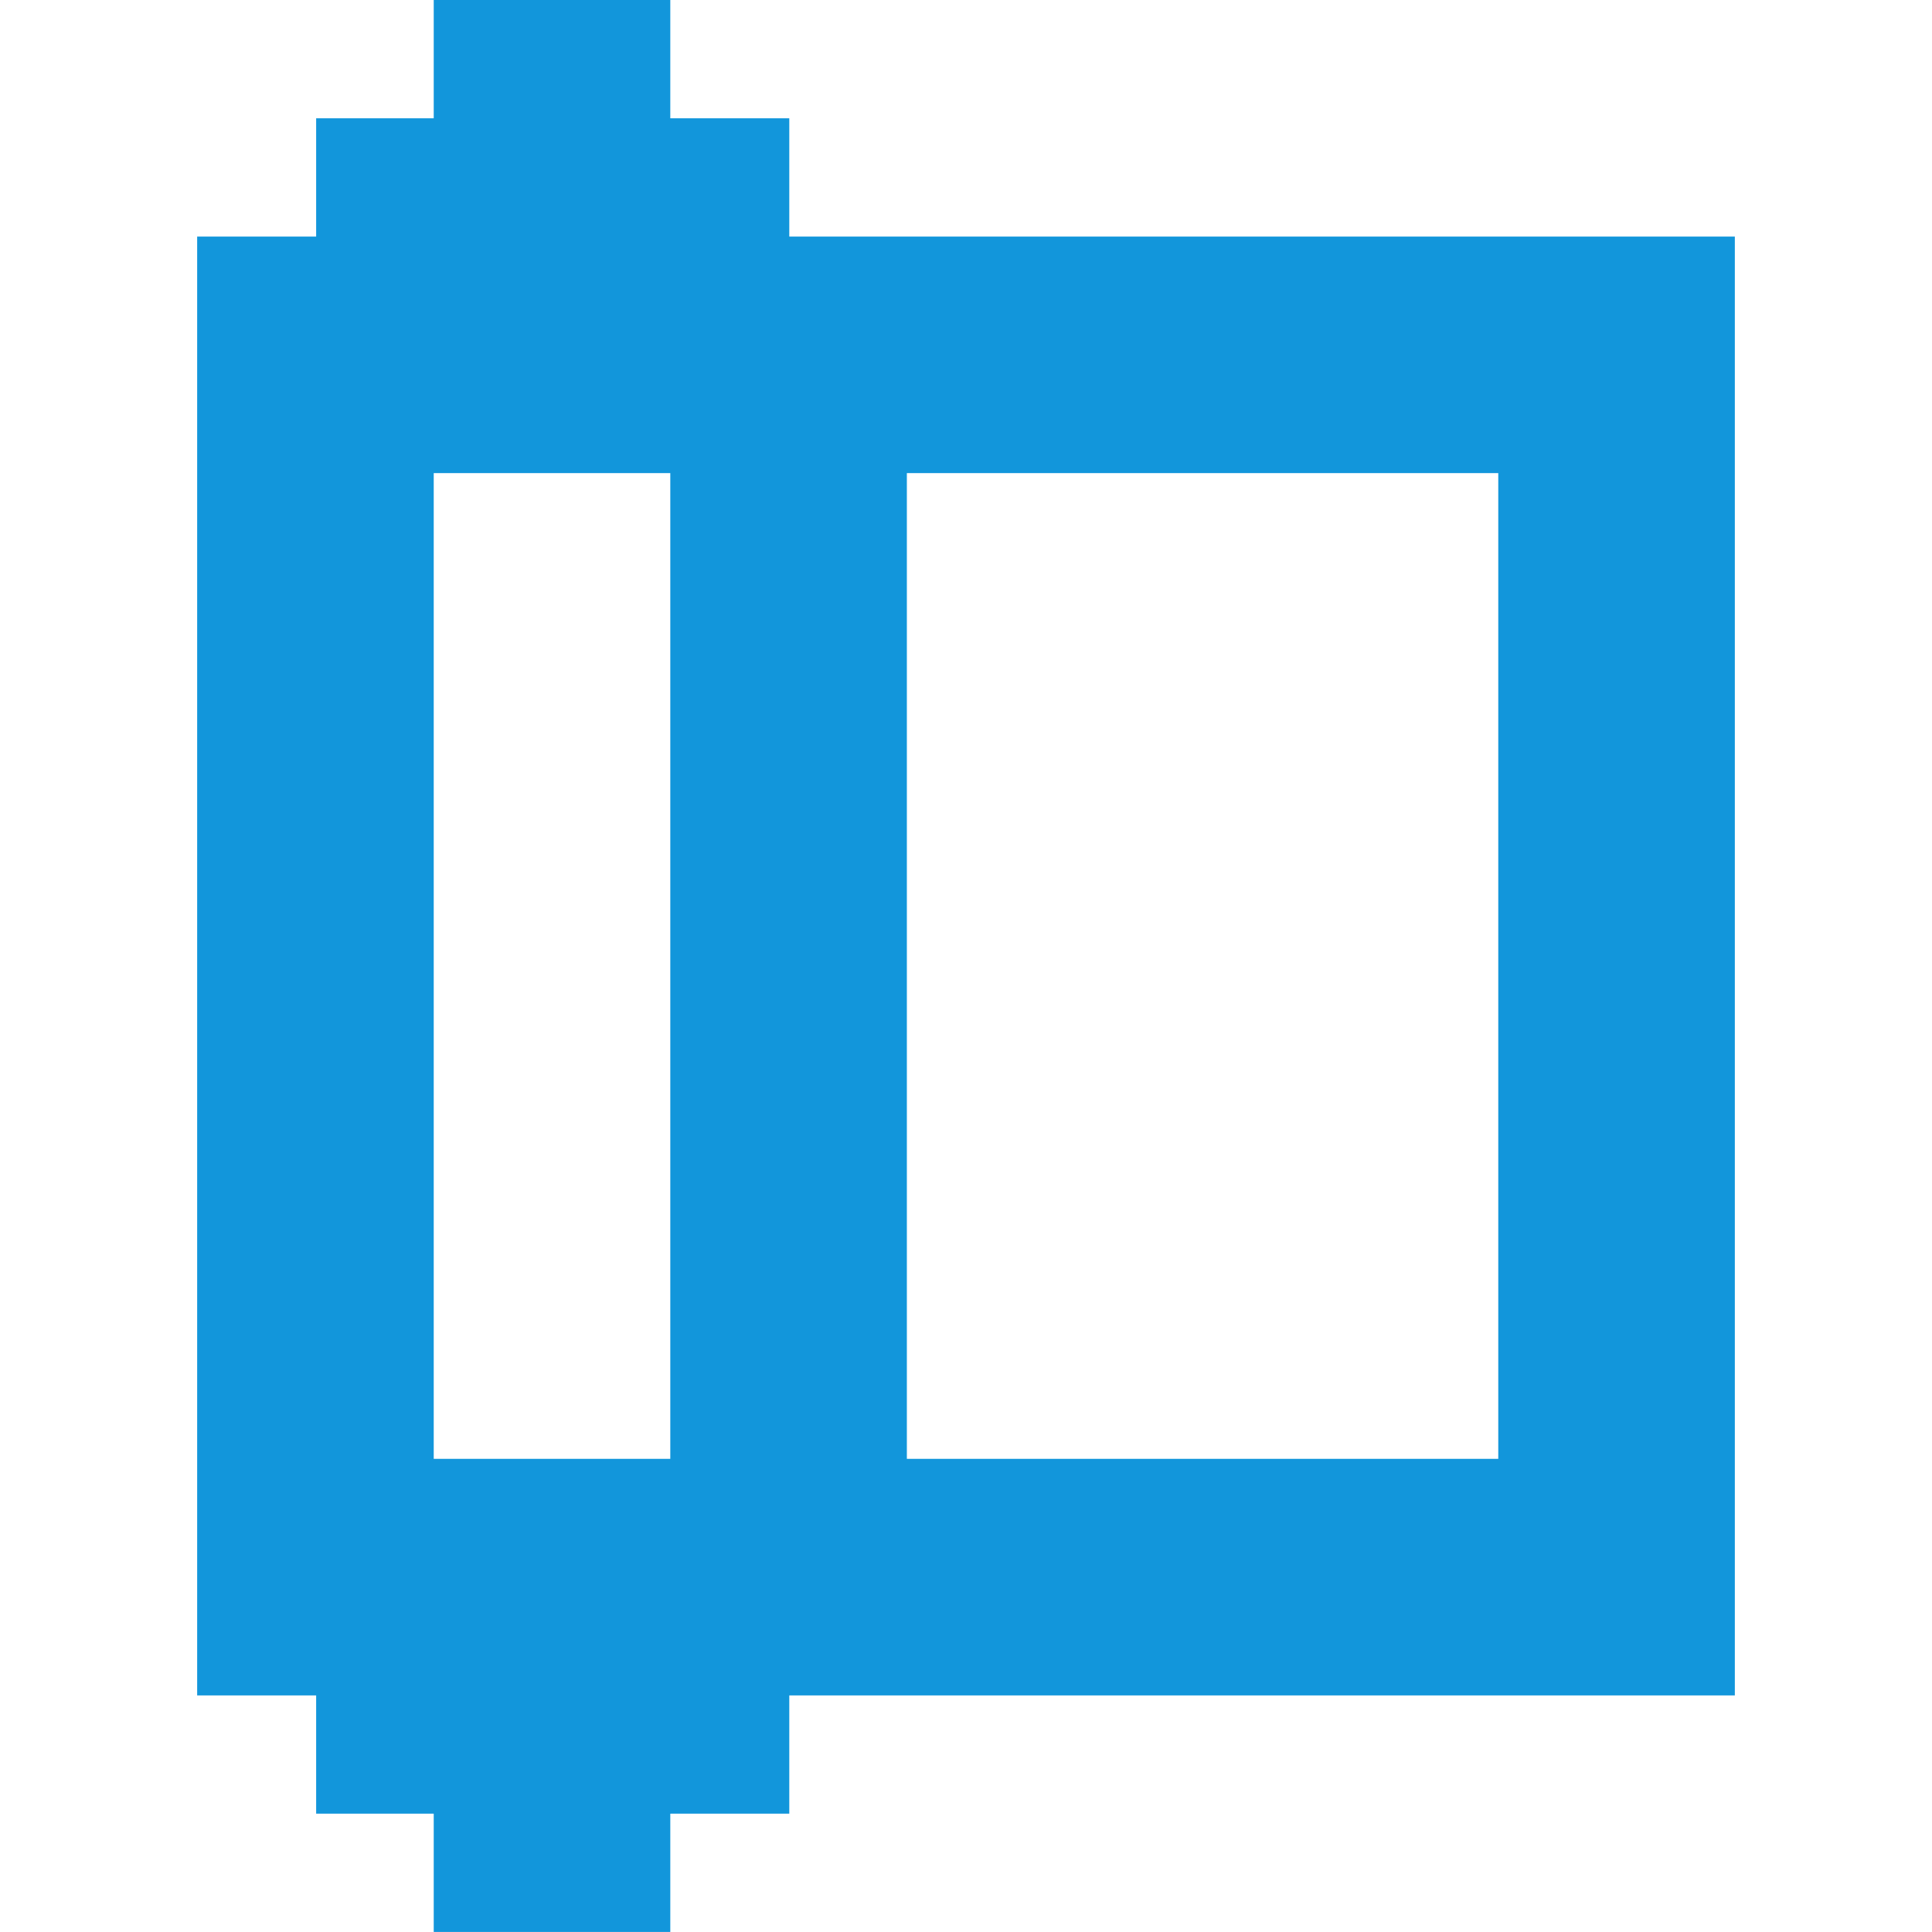 <?xml version="1.0" standalone="no"?><!DOCTYPE svg PUBLIC "-//W3C//DTD SVG 1.1//EN" "http://www.w3.org/Graphics/SVG/1.1/DTD/svg11.dtd"><svg t="1701164243144" class="icon" viewBox="0 0 1024 1024" version="1.1" xmlns="http://www.w3.org/2000/svg" p-id="5491" width="32" height="32" xmlns:xlink="http://www.w3.org/1999/xlink"><path d="M919.502 125.385H418.337V62.693H355.269V0H229.883v62.693H167.567v62.693H104.498v773.209h63.069v62.693H229.883v62.693h125.385v-62.693h63.069v-62.693H919.502zM229.883 773.209V250.77h125.385v522.438z m564.233 0H480.654V250.77h313.463z" fill="#1296db" p-id="5492"></path><path d="M229.883 898.615h125.385v62.713H229.883zM229.883 62.713h125.385V125.385H229.883z" fill="#1296db" p-id="5493"></path></svg>